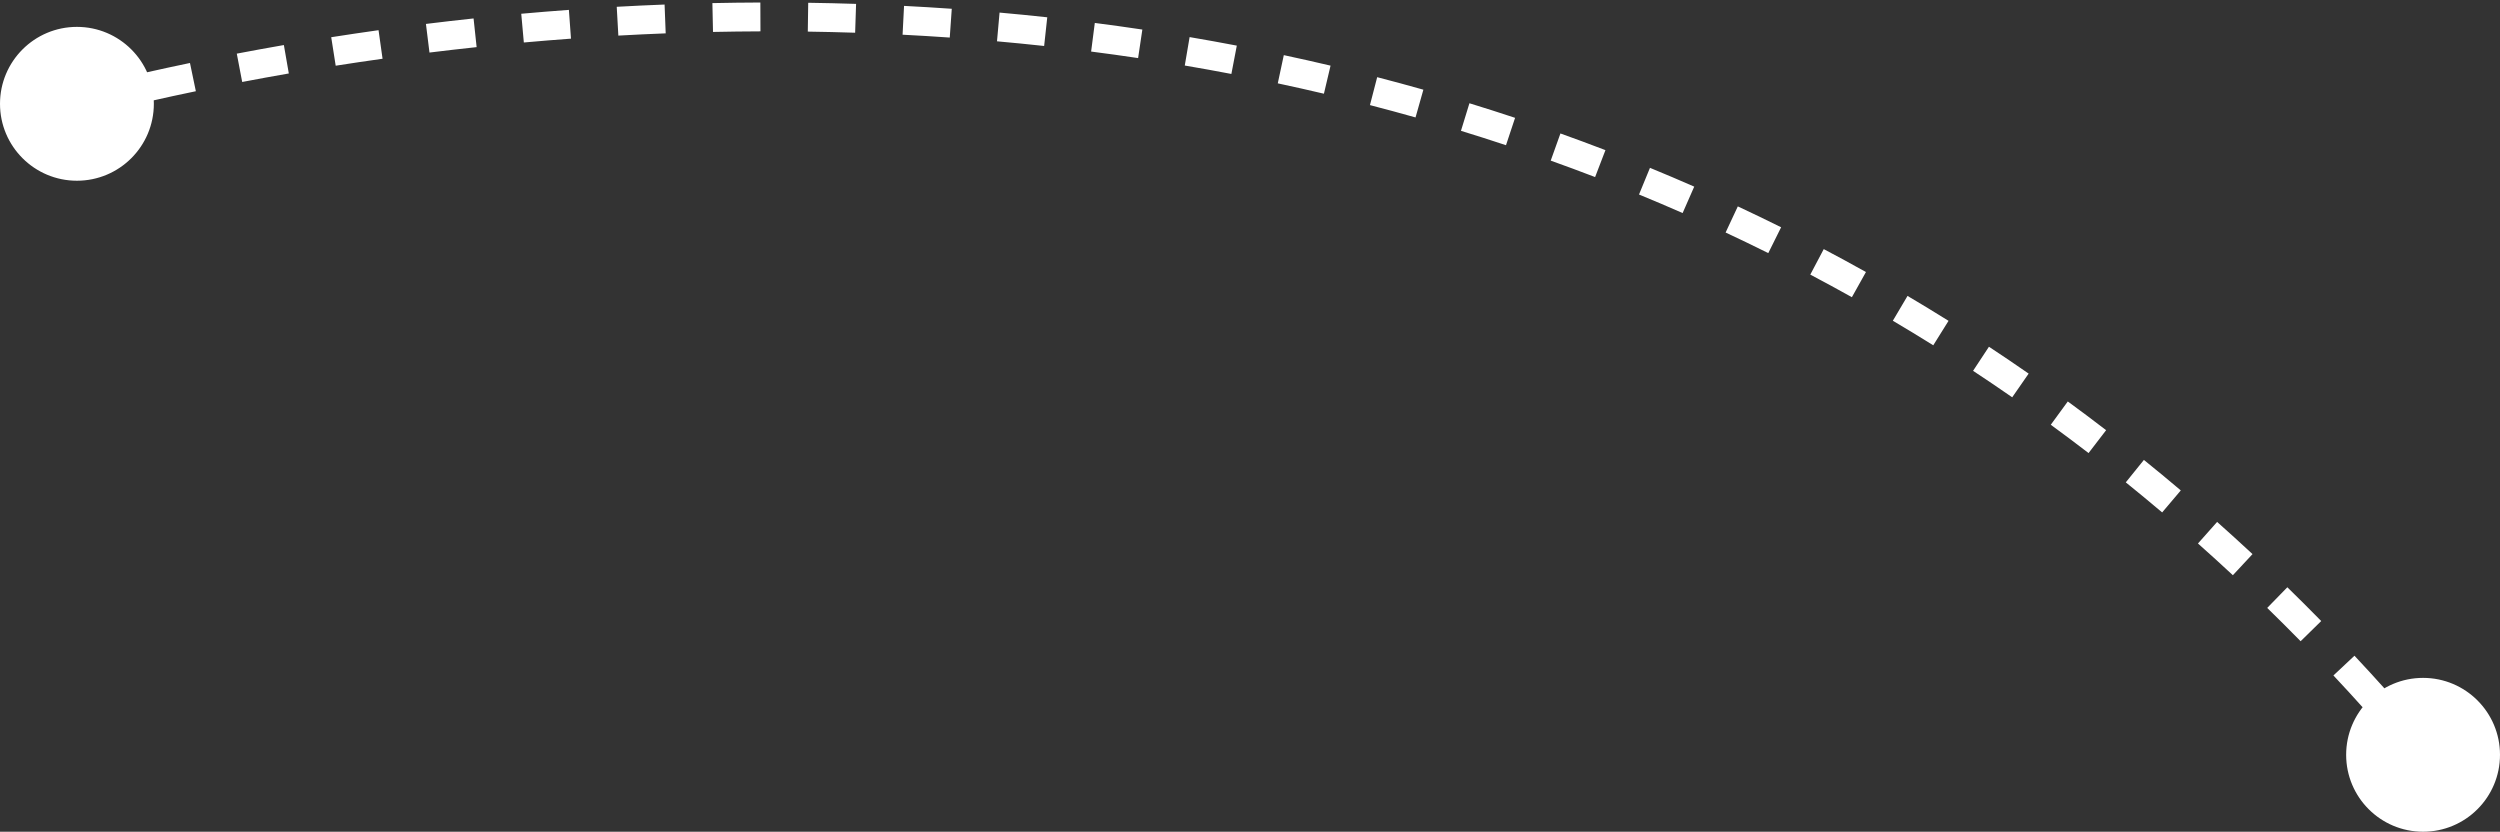 <?xml version="1.0" encoding="UTF-8" standalone="no"?><svg width='520' height='173' viewBox='0 0 520 173' fill='none' xmlns='http://www.w3.org/2000/svg'>
<rect x="0" y="0" width="520" height="173" fill="#333333" stroke="none"/>
<path d='M0 21.591C0 30.427 7.163 37.591 16 37.591C24.837 37.591 32 30.427 32 21.591C32 12.754 24.837 5.591 16 5.591C7.163 5.591 0 12.754 0 21.591ZM488 157C488 165.837 495.163 173 504 173C512.837 173 520 165.837 520 157C520 148.163 512.837 141 504 141C495.163 141 488 148.163 488 157ZM16.735 24.499C18.3 24.104 19.878 23.712 21.468 23.324L20.047 17.495C18.44 17.887 16.846 18.282 15.265 18.682L16.735 24.499ZM31.086 21.067C34.258 20.351 37.476 19.652 40.737 18.974L39.514 13.099C36.22 13.785 32.97 14.491 29.765 15.214L31.086 21.067ZM50.376 17.05C53.571 16.44 56.804 15.85 60.073 15.281L59.045 9.37C55.743 9.944 52.478 10.54 49.251 11.157L50.376 17.05ZM69.824 13.668C73.042 13.162 76.291 12.679 79.571 12.219L78.737 6.277C75.425 6.742 72.143 7.23 68.894 7.74L69.824 13.668ZM89.33 10.932C92.573 10.532 95.844 10.155 99.139 9.803L98.503 3.837C95.174 4.192 91.871 4.573 88.595 4.977L89.33 10.932ZM108.957 8.838C112.205 8.546 115.474 8.279 118.765 8.039L118.329 2.055C115.004 2.298 111.701 2.567 108.42 2.862L108.957 8.838ZM128.616 7.405C131.88 7.222 135.163 7.067 138.464 6.939L138.233 0.944C134.897 1.072 131.58 1.23 128.281 1.414L128.616 7.405ZM148.304 6.644C151.579 6.575 154.87 6.534 158.176 6.522L158.154 0.522C154.813 0.534 151.487 0.576 148.177 0.646L148.304 6.644ZM168.021 6.575C171.291 6.622 174.574 6.699 177.869 6.806L178.064 0.809C174.733 0.701 171.414 0.623 168.108 0.576L168.021 6.575ZM187.736 7.218C190.997 7.385 194.268 7.582 197.549 7.812L197.967 1.826C194.649 1.594 191.34 1.395 188.042 1.226L187.736 7.218ZM207.375 8.593C210.636 8.884 213.905 9.206 217.181 9.563L217.829 3.598C214.514 3.237 211.207 2.911 207.908 2.617L207.375 8.593ZM226.953 10.723C230.205 11.141 233.462 11.593 236.725 12.08L237.61 6.146C234.308 5.653 231.01 5.195 227.719 4.772L226.953 10.723ZM246.433 13.63C249.661 14.179 252.893 14.762 256.127 15.382L257.256 9.489C253.98 8.862 250.708 8.271 247.439 7.715L246.433 13.63ZM265.778 17.336C268.976 18.018 272.176 18.737 275.376 19.491L276.754 13.652C273.511 12.887 270.27 12.159 267.031 11.468L265.778 17.336ZM284.949 21.86C288.11 22.679 291.271 23.534 294.431 24.427L296.062 18.653C292.86 17.748 289.657 16.881 286.453 16.052L284.949 21.86ZM303.88 27.212C307.005 28.171 310.128 29.168 313.247 30.203L315.137 24.509C311.974 23.459 308.808 22.448 305.641 21.476L303.88 27.212ZM322.55 33.409C325.631 34.51 328.709 35.65 331.782 36.83L333.932 31.229C330.815 30.032 327.694 28.876 324.569 27.759L322.55 33.409ZM340.914 40.458C343.944 41.703 346.969 42.988 349.988 44.313L352.399 38.819C349.336 37.475 346.268 36.172 343.194 34.909L340.914 40.458ZM358.926 48.363C361.892 49.749 364.851 51.176 367.803 52.644L370.474 47.271C367.478 45.782 364.476 44.334 361.467 42.928L358.926 48.363ZM376.54 57.119C379.432 58.644 382.317 60.21 385.192 61.817L388.119 56.58C385.201 54.949 382.274 53.36 379.34 51.812L376.54 57.119ZM393.712 66.715C396.523 68.377 399.326 70.079 402.118 71.822L405.296 66.733C402.462 64.964 399.618 63.236 396.765 61.55L393.712 66.715ZM410.399 77.133C413.123 78.927 415.836 80.762 418.54 82.638L421.96 77.709C419.217 75.805 416.463 73.943 413.699 72.123L410.399 77.133ZM426.561 88.35C429.191 90.271 431.811 92.233 434.42 94.237L438.074 89.478C435.428 87.445 432.769 85.454 430.1 83.504L426.561 88.35ZM442.163 100.332C444.697 102.376 447.218 104.46 449.728 106.585L453.605 102.006C451.059 99.851 448.501 97.736 445.931 95.663L442.163 100.332ZM457.177 113.045C459.61 115.205 462.03 117.405 464.437 119.645L468.524 115.253C466.083 112.981 463.628 110.75 461.161 108.559L457.177 113.045ZM471.579 126.447C473.908 128.718 476.225 131.027 478.529 133.376L482.813 129.176C480.478 126.794 478.129 124.452 475.767 122.15L471.579 126.447ZM485.352 140.494C487.578 142.869 489.791 145.282 491.99 147.735L496.457 143.729C494.229 141.244 491.986 138.798 489.729 136.39L485.352 140.494ZM498.486 155.14C499.562 156.393 500.634 157.656 501.702 158.929L506.298 155.071C505.215 153.782 504.129 152.502 503.039 151.232L498.486 155.14Z' fill='white'/>
</svg>
